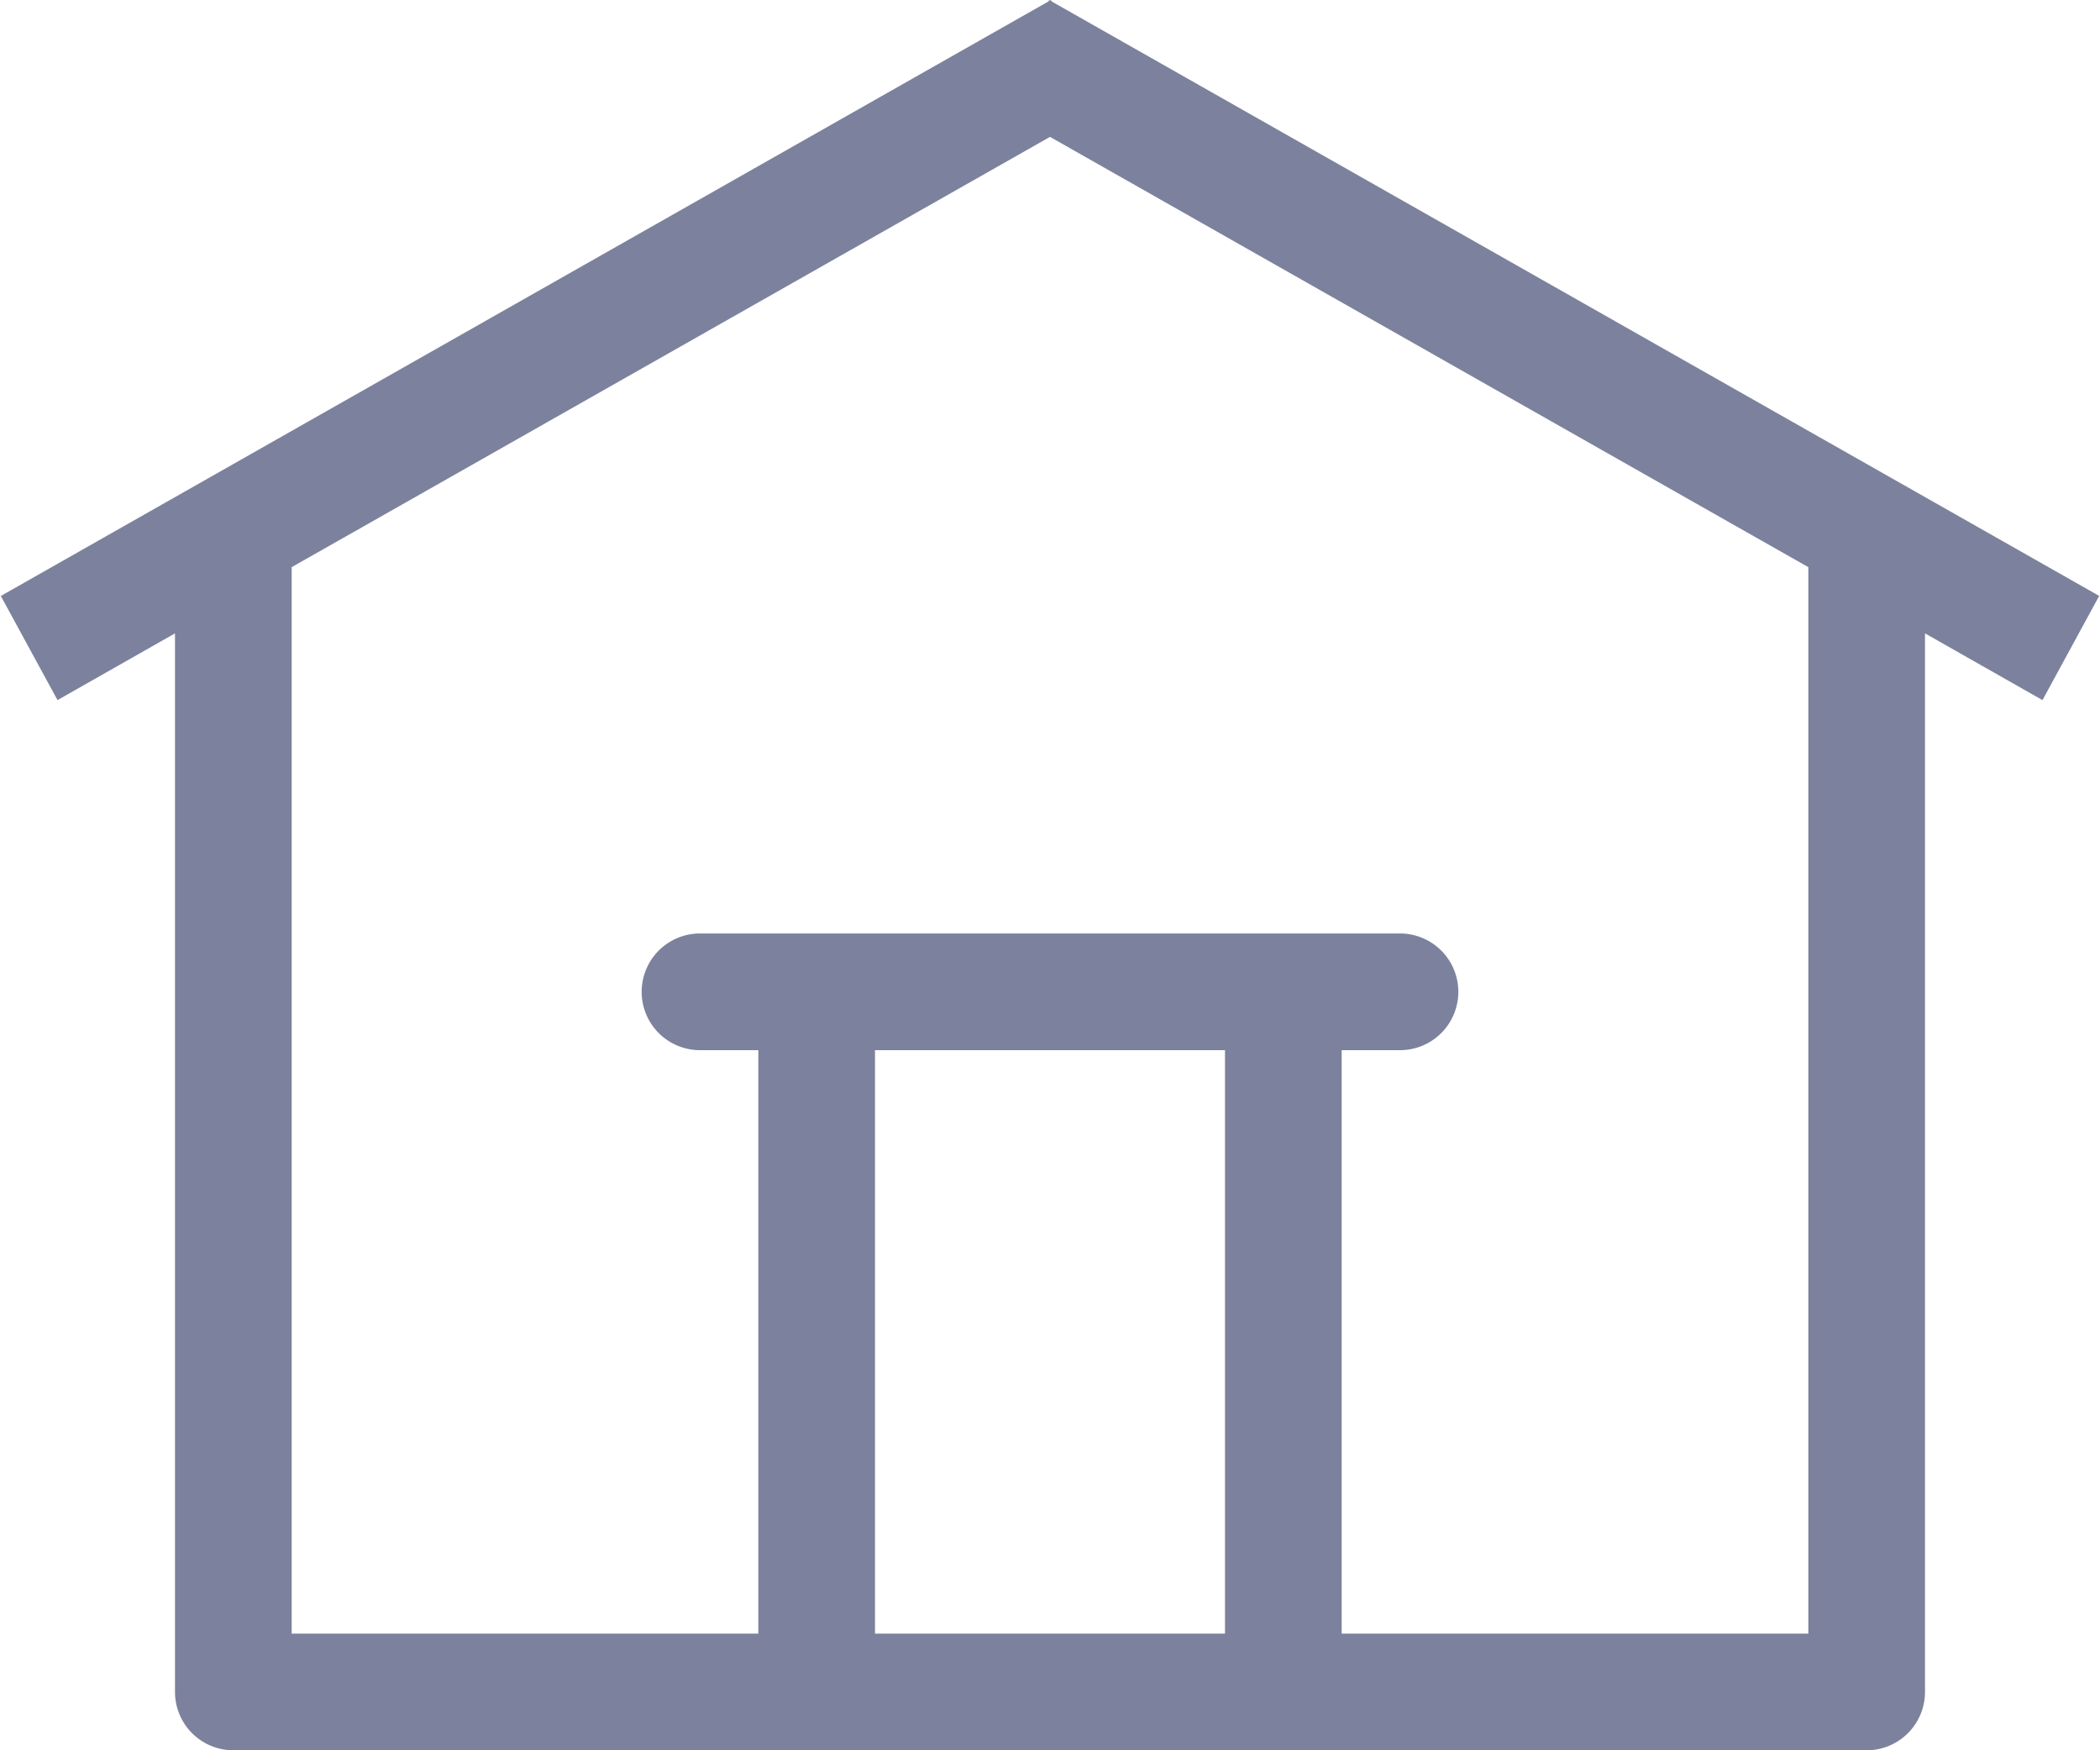 <svg xmlns="http://www.w3.org/2000/svg" width="36" height="30" viewBox="0 0 36 30">
  <defs>
    <style>
      .cls-1 {
        fill: #7c829d;
        fill-rule: evenodd;
      }
    </style>
  </defs>
  <path id="shangmen" class="cls-1" d="M501.014,808L499,806.856V825a1,1,0,0,1-1,1H470a1,1,0,0,1-1-1V806.856L466.986,808l-0.972-1.785,17.959-10.19,0.013-.023L484,796.009l0.014-.008,0.013,0.023,17.959,10.19ZM481,824h6V814h-6v10Zm3-25.654L472.272,805h23.456Zm13,7.375L495.728,805H472.272l-1.272.721V824h8V814h-1a1,1,0,0,1,0-2h12a1,1,0,0,1,0,2h-1v10h8V805.721Z" transform="translate(-466 -796)"/>
</svg>
